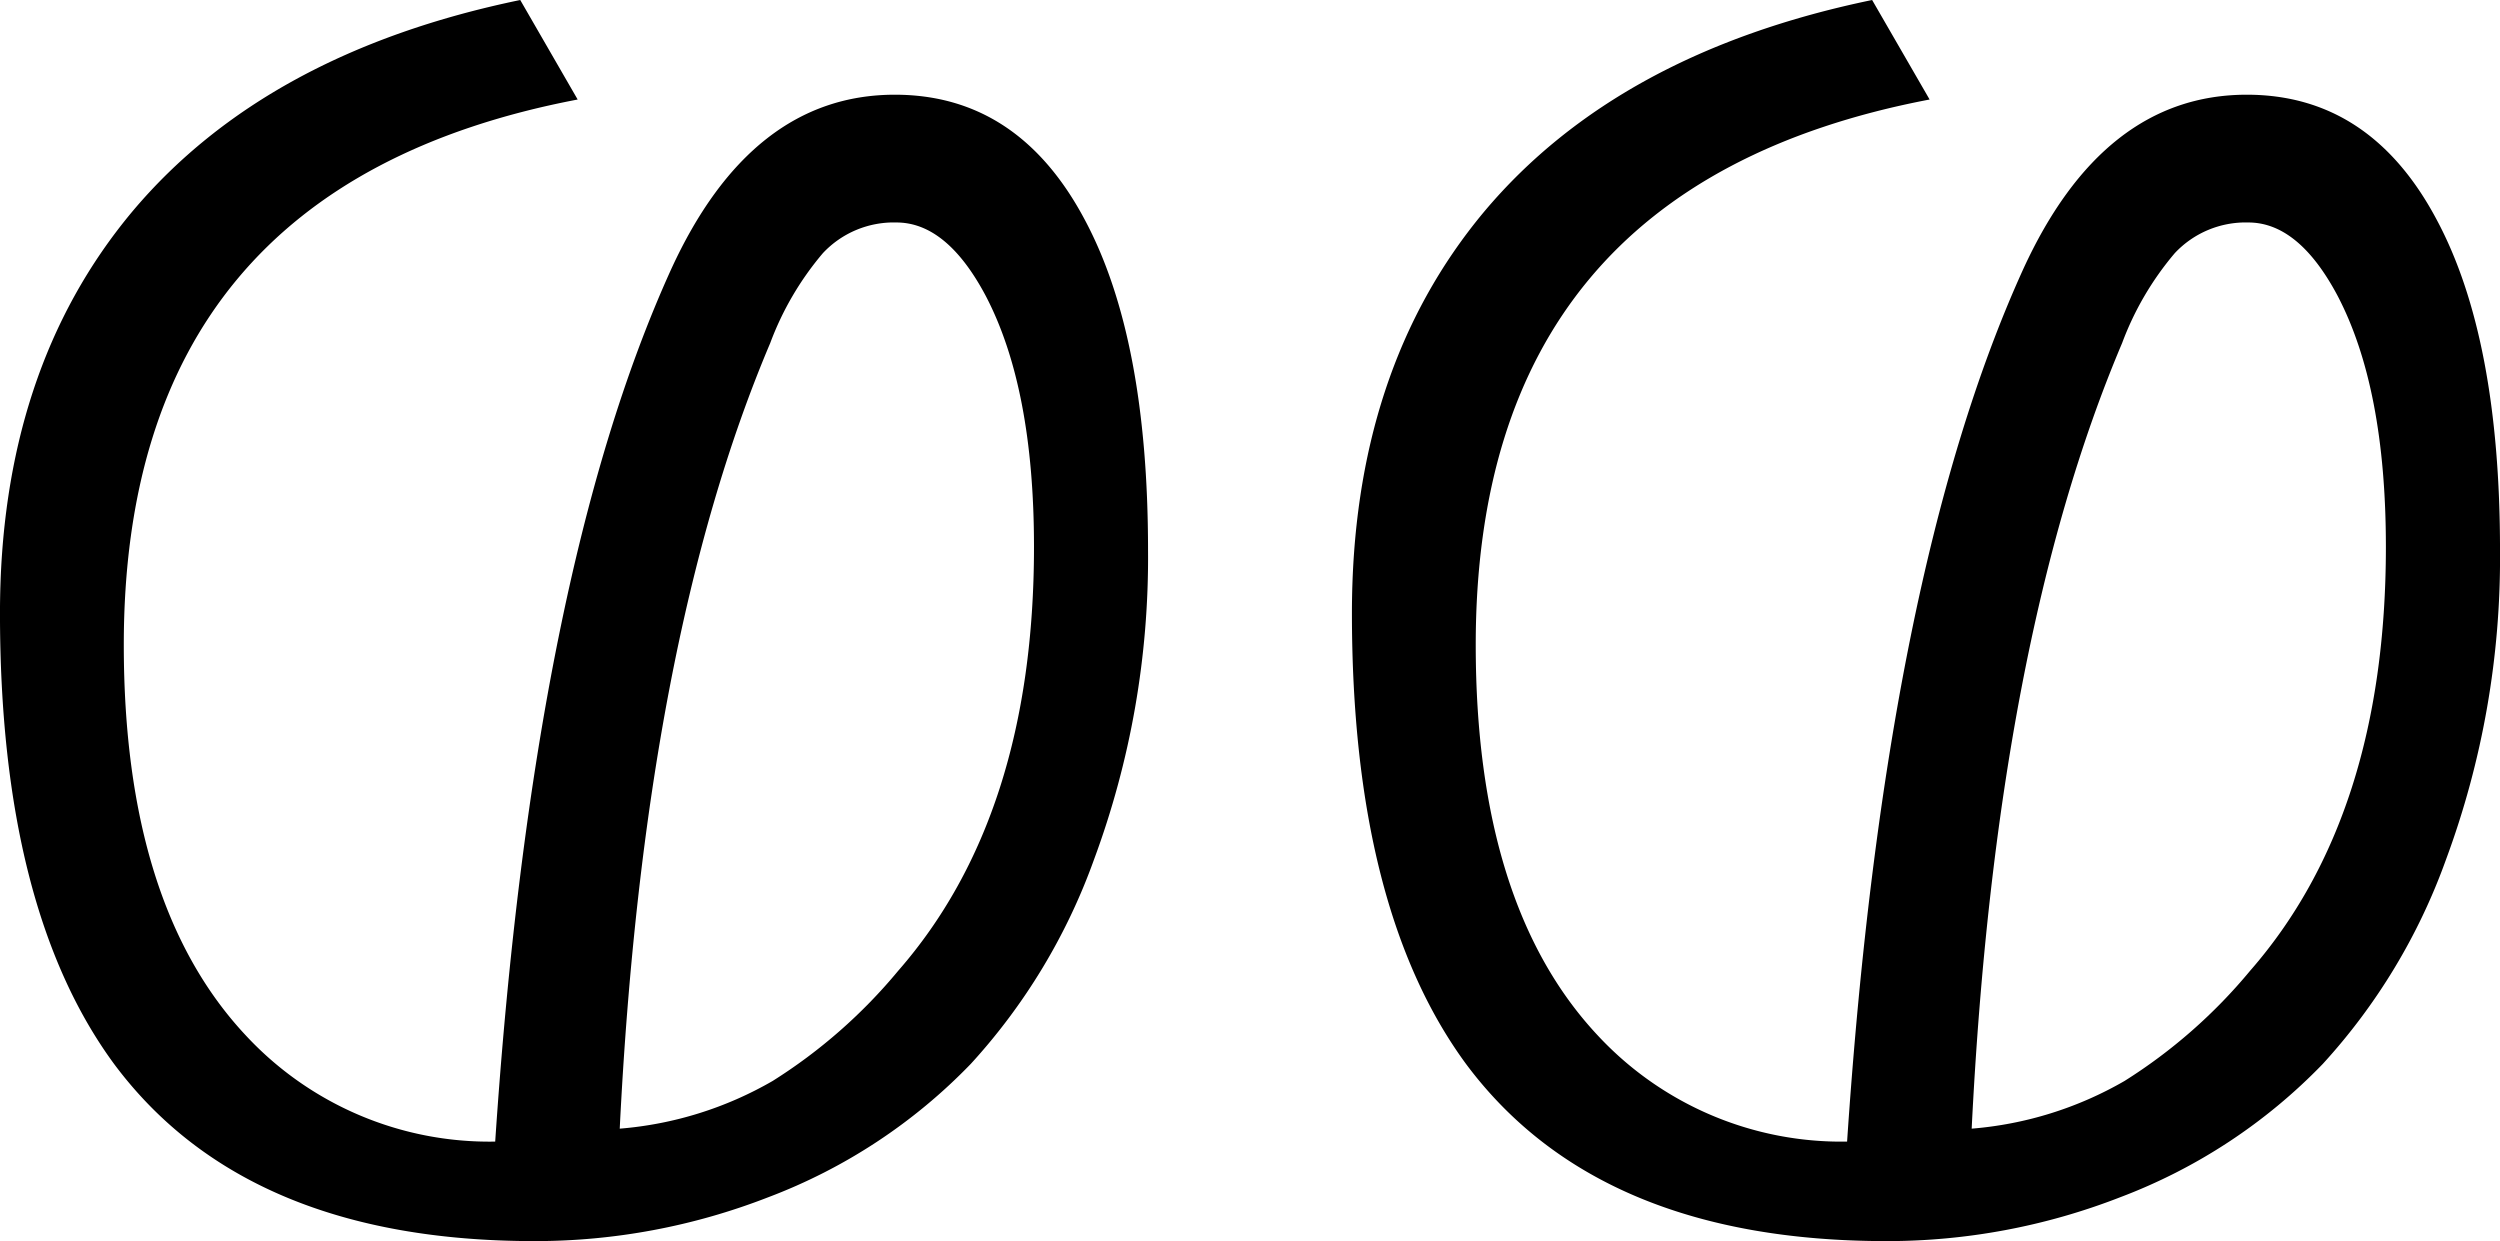 <svg xmlns="http://www.w3.org/2000/svg" width="150.879" height="74.902" viewBox="0 0 150.879 74.902">
  <path id="패스_397" data-name="패스 397" d="M-35.889-65.381q-2.295,34.277-10.6,52.588Q-51.318-2.2-60.01-2.2q-7.471,0-11.475-7.568-3.809-7.129-3.809-19.922a52.4,52.4,0,0,1,3.271-18.7,36.53,36.53,0,0,1,7.422-12.3A33.39,33.39,0,0,1-52.344-68.75a38.76,38.76,0,0,1,14.063-2.637q17.432,0,25.391,10.693,6.885,9.375,6.885,27.2,0,14.7-8.008,24.268Q-22.07.342-37.4,3.516L-40.869-2.49Q-13.477-7.715-13.477-35.4q0-15.723-7.373-23.584A20.063,20.063,0,0,0-35.889-65.381Zm-7.52.781a21.966,21.966,0,0,0-9.229,2.881,31.848,31.848,0,0,0-7.568,6.641q-8.2,9.375-8.2,25.586,0,9.619,2.93,15.186,2.344,4.395,5.371,4.395a5.859,5.859,0,0,0,4.443-1.855,18.173,18.173,0,0,0,3.174-5.42Q-44.873-35.156-43.408-64.6ZM45.7-65.381Q43.408-31.1,35.107-12.793,30.273-2.2,21.582-2.2q-7.471,0-11.475-7.568Q6.3-16.895,6.3-29.687a52.4,52.4,0,0,1,3.271-18.7,36.53,36.53,0,0,1,7.422-12.3A33.39,33.39,0,0,1,29.248-68.75a38.76,38.76,0,0,1,14.063-2.637q17.432,0,25.391,10.693,6.885,9.375,6.885,27.2,0,14.7-8.008,24.268Q59.521.342,44.189,3.516L40.723-2.49Q68.115-7.715,68.115-35.4q0-15.723-7.373-23.584A20.063,20.063,0,0,0,45.7-65.381Zm-7.52.781a21.966,21.966,0,0,0-9.229,2.881,31.848,31.848,0,0,0-7.568,6.641q-8.2,9.375-8.2,25.586,0,9.619,2.93,15.186,2.344,4.395,5.371,4.395a5.859,5.859,0,0,0,4.443-1.855,18.173,18.173,0,0,0,3.174-5.42Q36.719-35.156,38.184-64.6Z" transform="translate(75.586 3.516) rotate(180)"/>
</svg>
